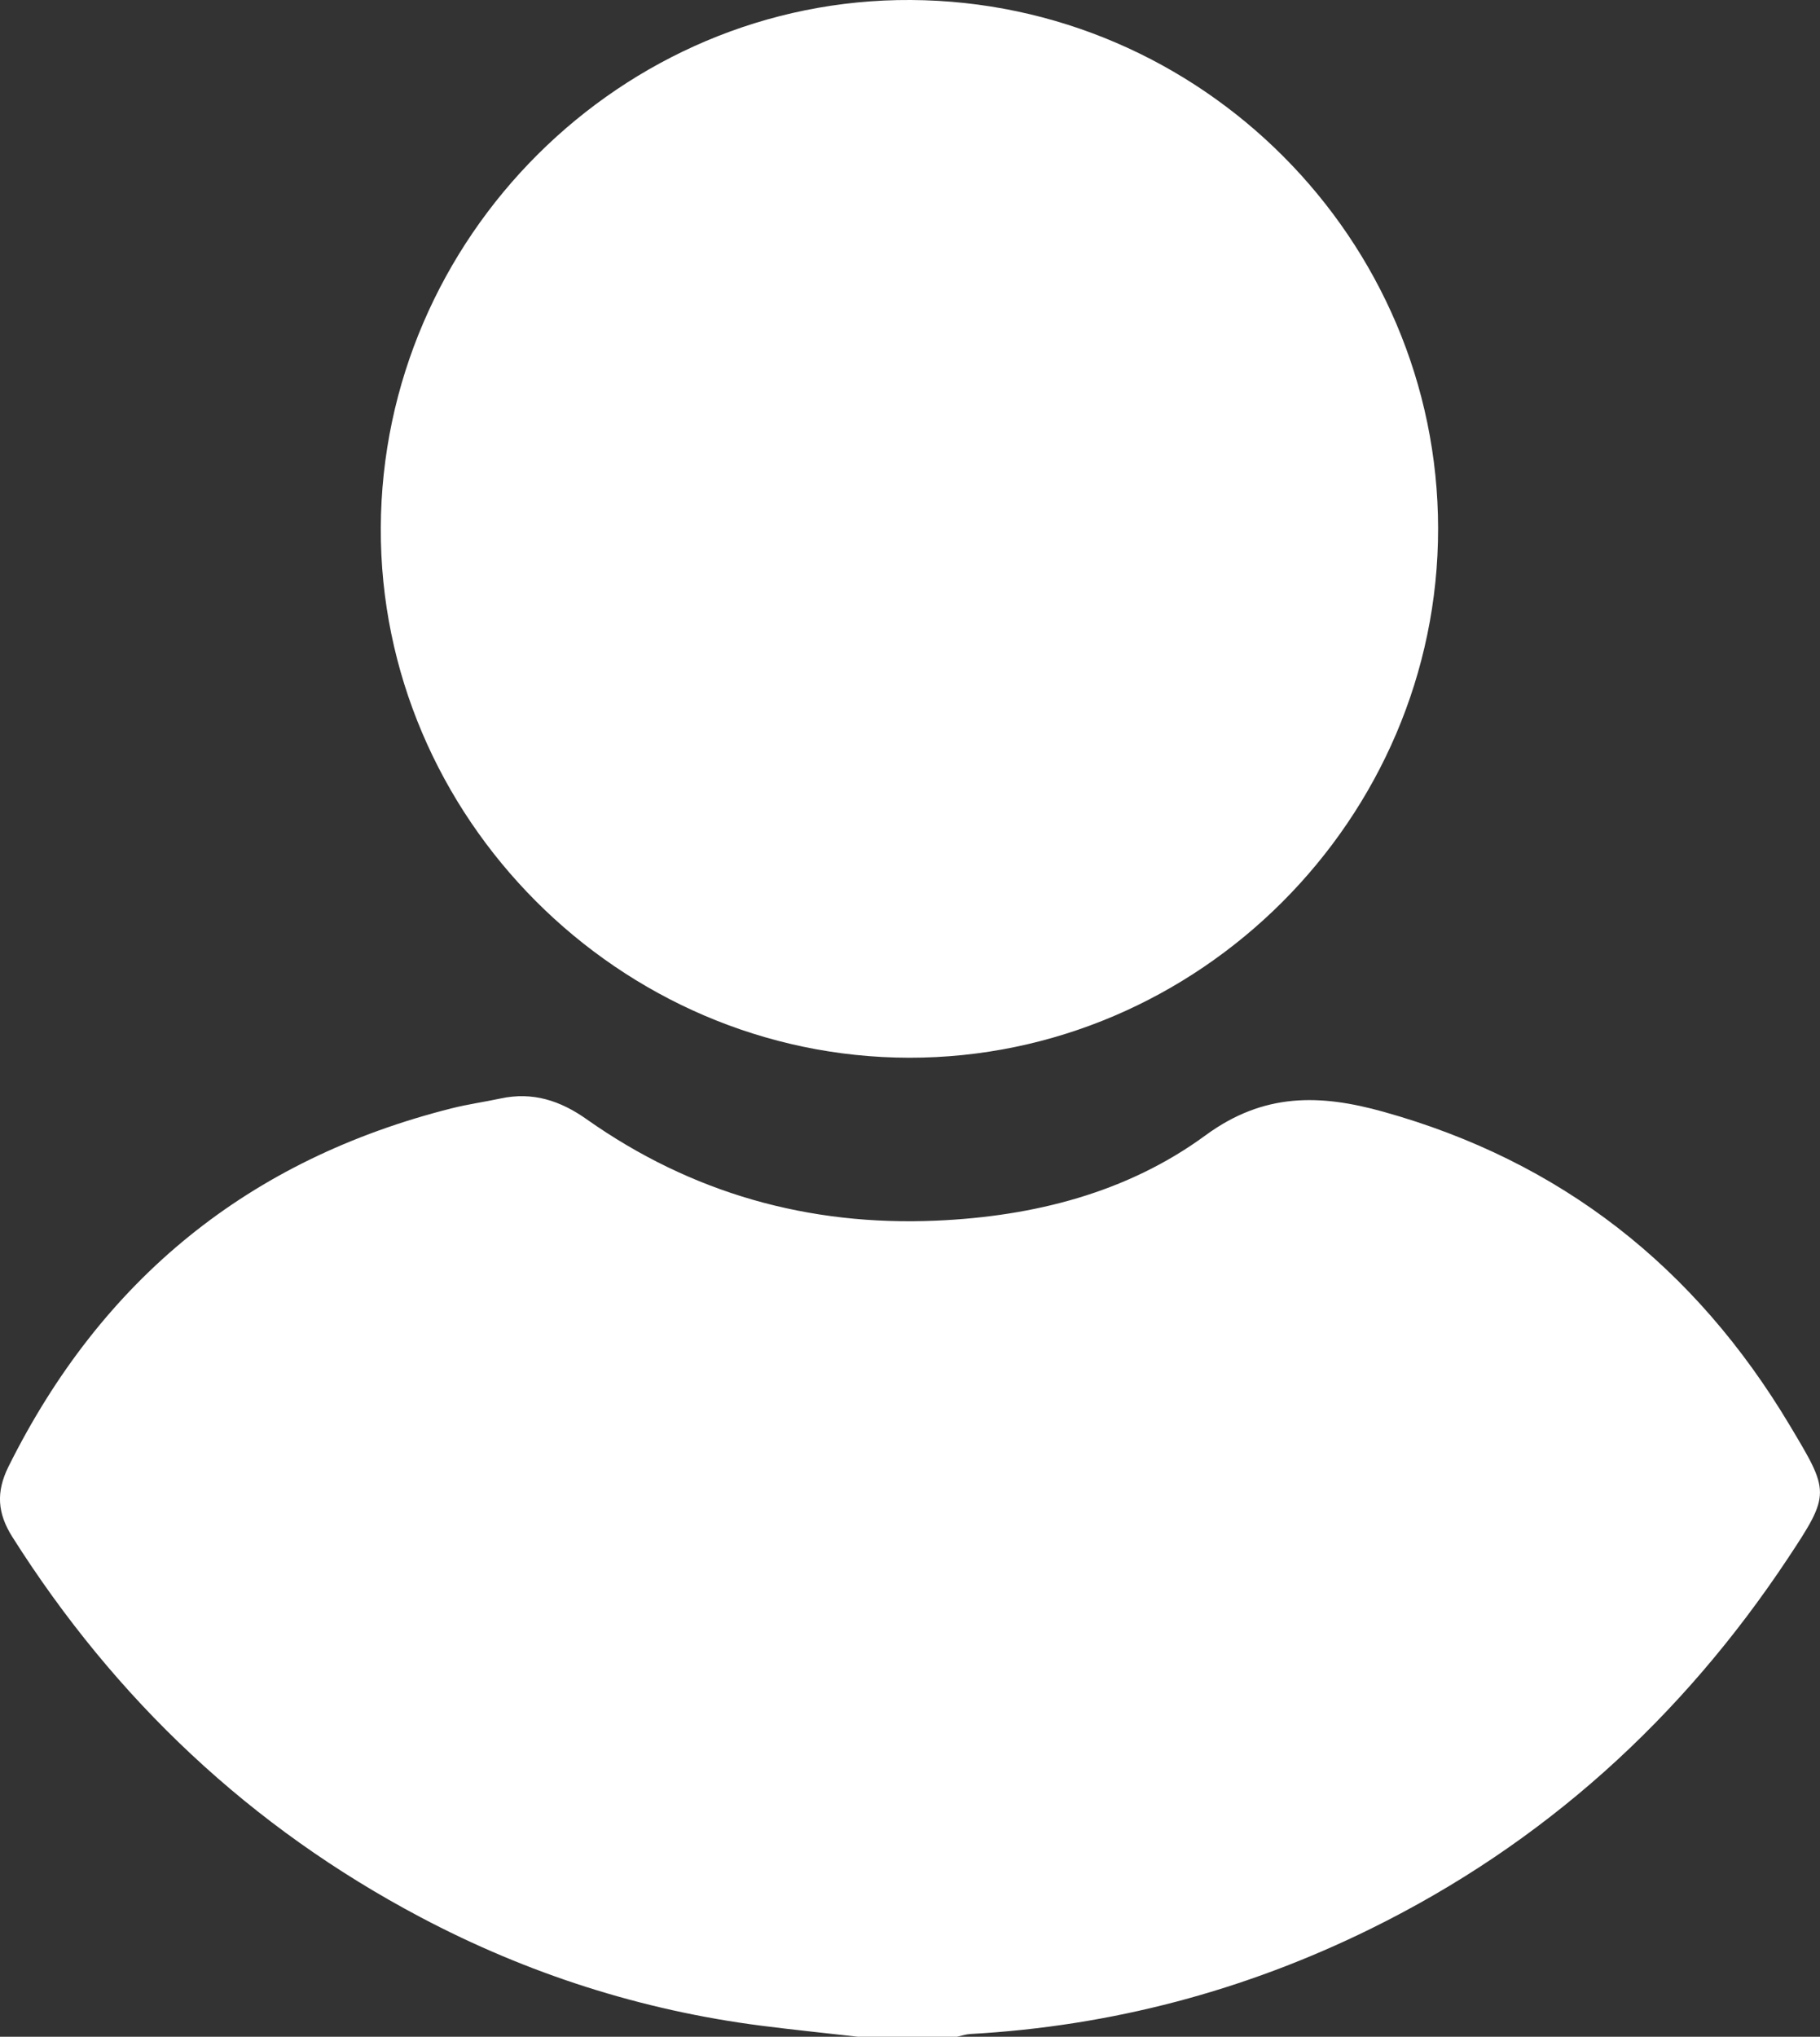 <?xml version="1.0" encoding="UTF-8"?><svg id="Capa_2" xmlns="http://www.w3.org/2000/svg" viewBox="0 0 456.79 510.99"><rect x="0" y="0" width="456.79" height="510.99" fill="#333333" stroke="none"/><defs><style>.cls-1{fill:#fff;}</style></defs><g id="Capa_1-2"><g id="LQQyaQ"><g><path class="cls-1" d="M215.26,510.99c-8.07-.92-16.16-1.74-24.21-2.77-30.13-3.87-58.67-13.04-85.46-27.19-42.67-22.55-76.65-54.61-102.47-95.4-3.77-5.96-4.17-11.28-.98-17.7,23.4-47.01,60.36-77.09,111.31-89.89,4.02-1.01,8.15-1.58,12.21-2.45,8.03-1.72,14.94,.53,21.54,5.19,26.32,18.58,55.75,26.87,87.85,25.46,24.38-1.07,47.86-6.99,67.51-21.4,14.7-10.78,28.85-10.32,44.63-5.92,44.63,12.43,78.29,39.01,101.95,78.58,10.09,16.87,10.42,17.14-.41,33.46-26.65,40.16-61.26,71.56-104.65,92.92-31.69,15.6-65.19,24.46-100.49,26.42-1.14,.06-2.26,.45-3.38,.69h-24.95Z"/><path class="cls-1" d="M228.19,265.37c-72.76-.09-132.89-60.35-132.62-132.91C95.85,59.53,156.03-.4,228.6,0c72.85,.4,132.3,59.98,132.34,132.62,.04,72.74-60.06,132.84-132.76,132.75Z"/></g></g></g></svg>